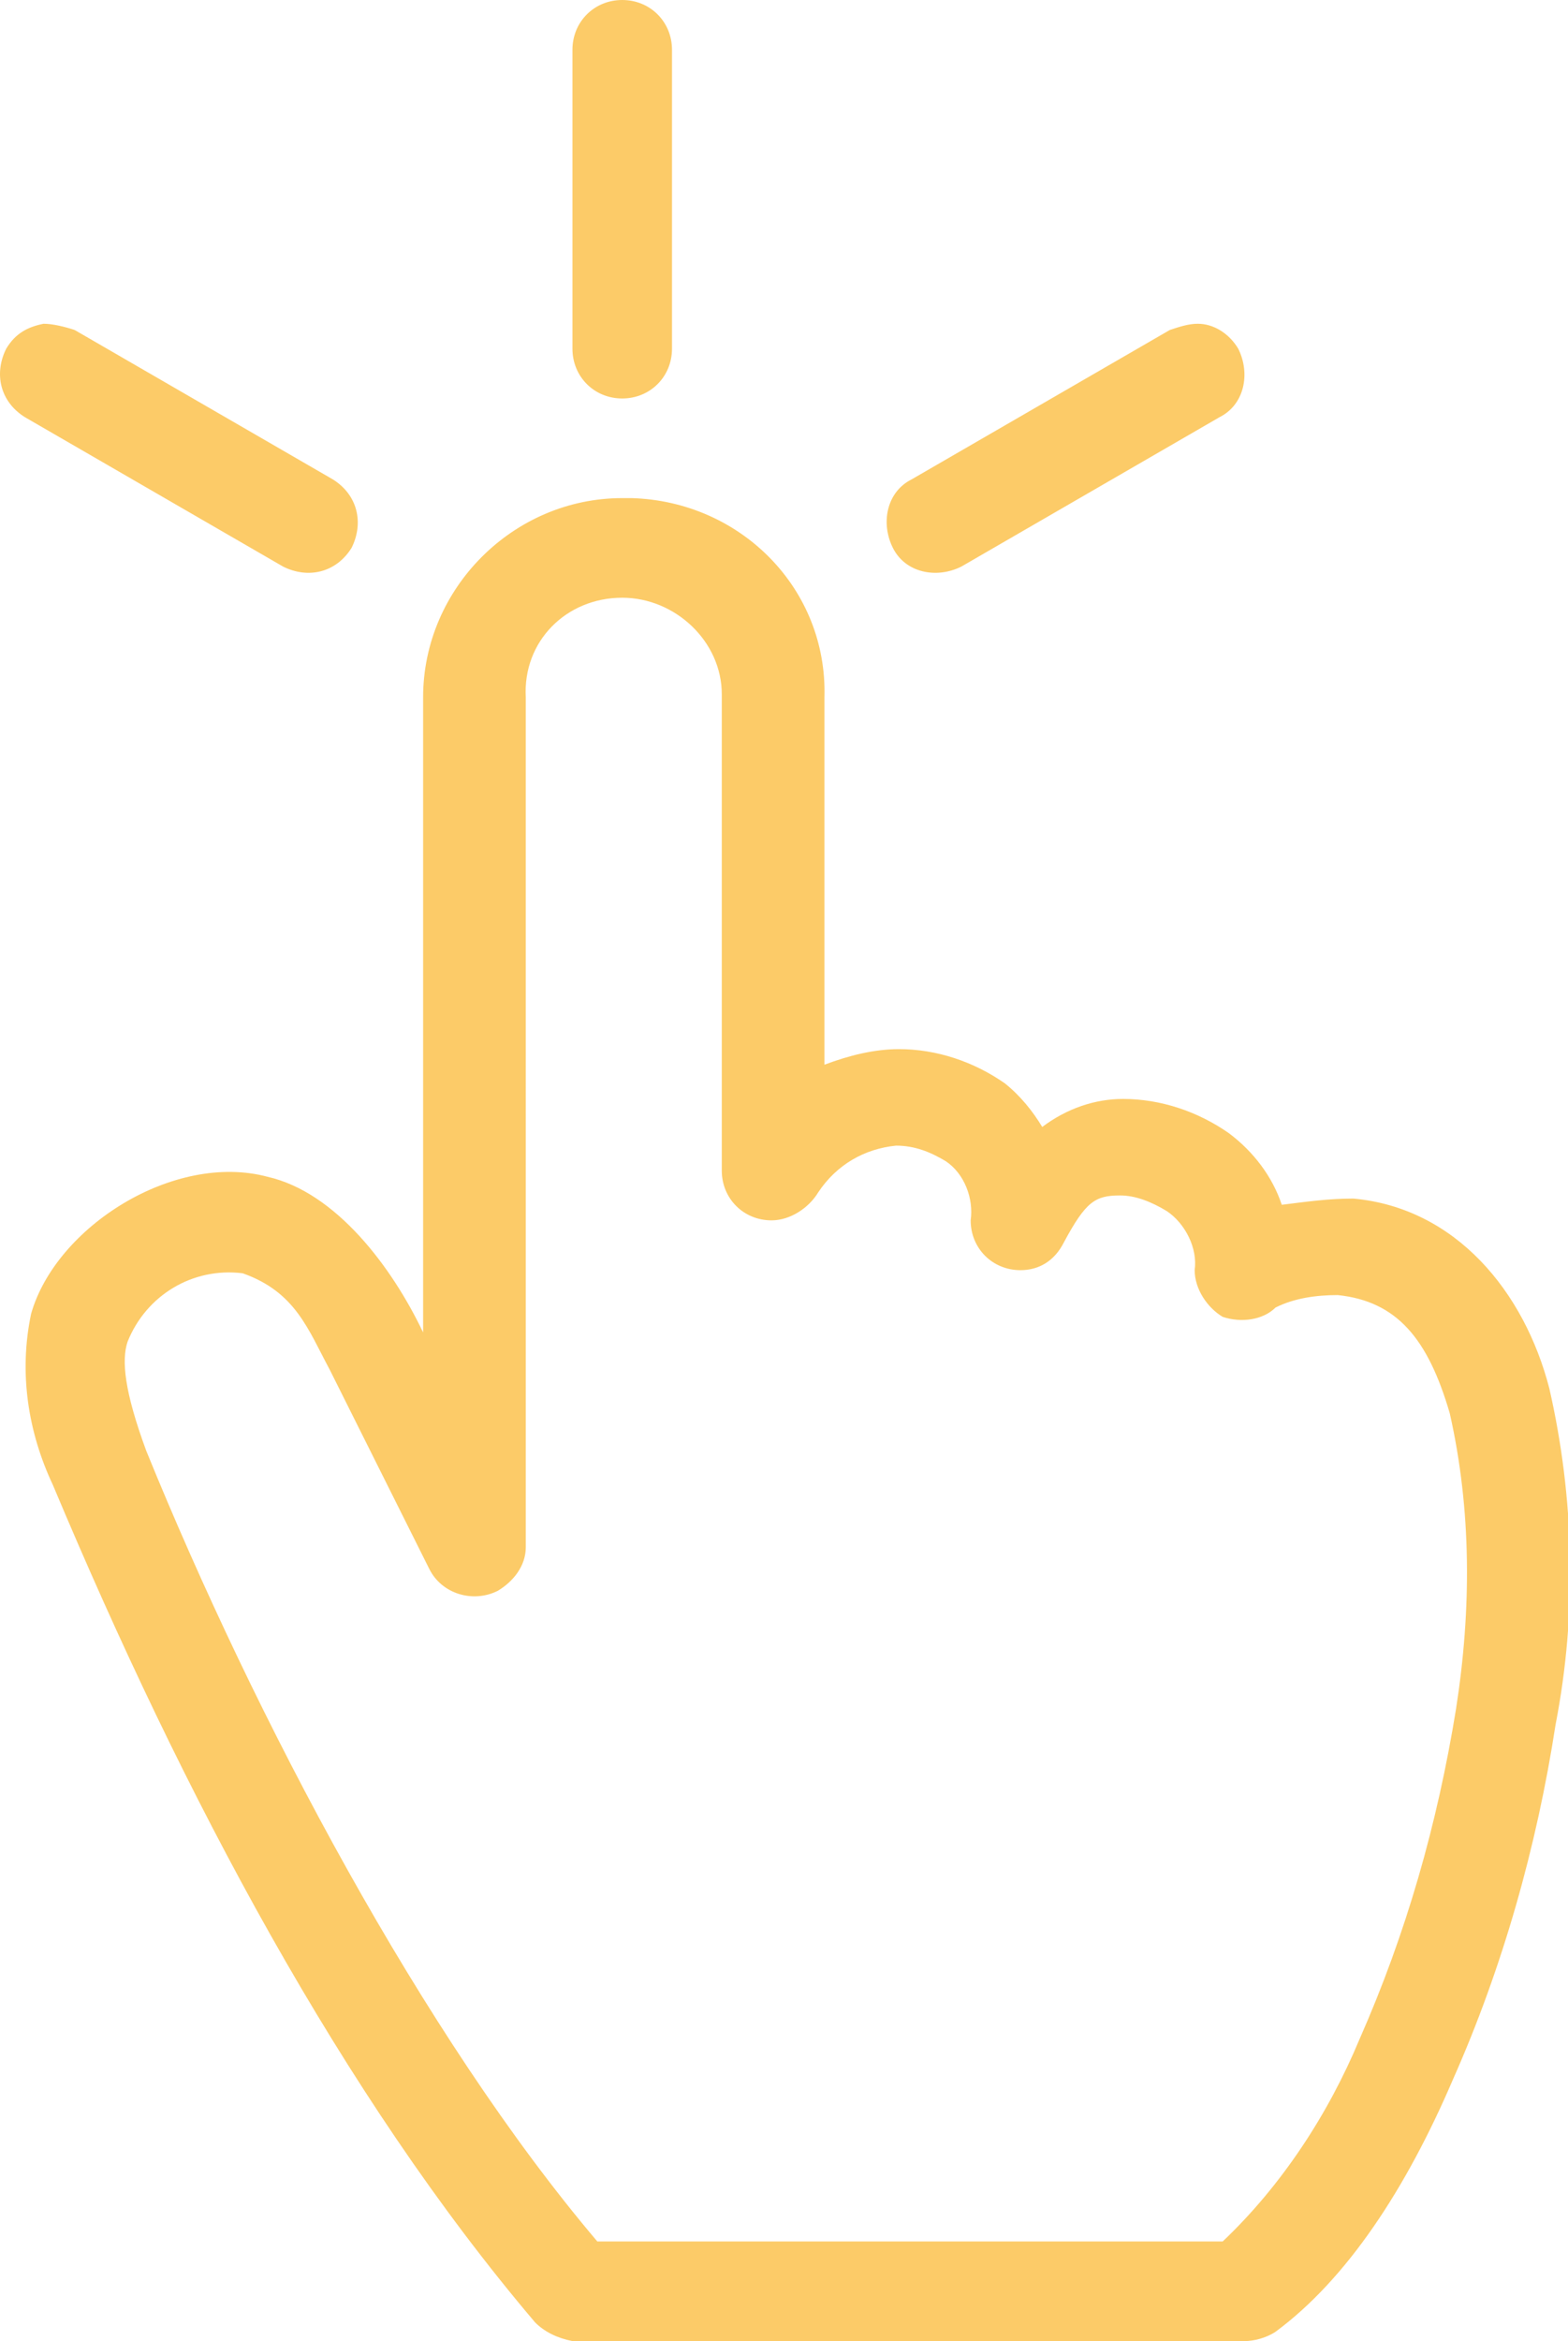 <?xml version="1.0" encoding="utf-8"?>
<!-- Generator: Adobe Illustrator 26.3.1, SVG Export Plug-In . SVG Version: 6.00 Build 0)  -->
<svg version="1.1" id="Capa_1" xmlns="http://www.w3.org/2000/svg" xmlns:xlink="http://www.w3.org/1999/xlink" x="0px" y="0px"
	 viewBox="0 0 50.4 75.2" style="enable-background:new 0 0 50.4 75.2;" xml:space="preserve">
<style type="text/css">
	.st0{fill:#FCCB68;}
</style>
<path id="Trazado_573" class="st0" d="M20,0c-0.9,0-1.6,0.7-1.6,1.6c0,0,0,0,0,0v9.6c0,0.9,0.7,1.6,1.6,1.6s1.6-0.7,1.6-1.6V1.6
	C21.6,0.7,20.9,0,20,0C20,0,20,0,20,0 M38.5,10.4c-0.3,0-0.6,0.1-0.9,0.2l-8.3,4.8c-0.8,0.4-1,1.4-0.6,2.2s1.4,1,2.2,0.6l8.3-4.8
	c0.8-0.4,1-1.4,0.6-2.2c0,0,0,0,0,0C39.5,10.7,39,10.4,38.5,10.4L38.5,10.4z M1.4,10.4c-0.5,0.1-0.9,0.3-1.2,0.8
	C-0.2,12,0,12.9,0.8,13.4c0,0,0,0,0,0l8.3,4.8c0.8,0.4,1.7,0.2,2.2-0.6c0.4-0.8,0.2-1.7-0.6-2.2l-8.3-4.8
	C2.1,10.5,1.7,10.4,1.4,10.4L1.4,10.4z M20,16c-3.5,0-6.4,2.9-6.4,6.4v20.4c-1-2.1-2.8-4.5-5-5c-3-0.8-6.8,1.6-7.6,4.4
	c-0.4,1.9-0.1,3.8,0.7,5.5c4.2,10,9.3,19.6,15.5,26.9c0.3,0.3,0.7,0.5,1.2,0.6H40c0.3,0,0.7-0.1,1-0.3c2.3-1.7,4.2-4.6,5.7-8.1
	c1.6-3.6,2.7-7.5,3.3-11.4c0.7-3.6,0.6-7.3-0.2-10.8c-0.8-3.1-3-5.8-6.3-6.1c-0.8,0-1.5,0.1-2.3,0.2c-0.3-0.9-0.9-1.7-1.7-2.3
	c-1-0.7-2.2-1.1-3.4-1.1c-0.9,0-1.8,0.3-2.6,0.9c-0.3-0.5-0.7-1-1.2-1.4c-1-0.7-2.2-1.1-3.4-1.1c-0.8,0-1.6,0.2-2.4,0.5V22.4
	c0.1-3.5-2.7-6.3-6.2-6.4C20.1,16,20,16,20,16L20,16z M20,19.2c1.7,0,3.2,1.4,3.2,3.1c0,0,0,0.1,0,0.1v15.2c0,0.9,0.7,1.6,1.6,1.6
	c0.6,0,1.2-0.4,1.5-0.9c0.6-0.9,1.5-1.4,2.5-1.5c0.6,0,1.1,0.2,1.6,0.5c0.6,0.4,0.9,1.2,0.8,1.9c0,0.9,0.7,1.6,1.6,1.6
	c0.6,0,1.1-0.3,1.4-0.9c0.7-1.3,1-1.5,1.8-1.5c0.5,0,1,0.2,1.5,0.5c0.6,0.4,1,1.2,0.9,1.9c0,0.6,0.4,1.2,0.9,1.5
	c0.6,0.2,1.3,0.1,1.7-0.3c0.6-0.3,1.3-0.4,2-0.4c1.9,0.2,2.9,1.4,3.6,3.8c0.7,3.1,0.7,6.3,0.2,9.5c-0.6,3.7-1.6,7.2-3.1,10.6
	c-1,2.4-2.5,4.7-4.4,6.5H19.2c-5.6-6.6-11-16.8-14.5-25.4c-0.7-1.9-0.8-2.9-0.6-3.5c0.6-1.5,2.1-2.4,3.7-2.2
	c1.7,0.6,2.1,1.8,2.8,3.1l3.2,6.4c0.4,0.8,1.4,1.1,2.2,0.7c0.5-0.3,0.9-0.8,0.9-1.4V22.4C16.8,20.6,18.2,19.2,20,19.2
	C19.9,19.2,19.9,19.2,20,19.2L20,19.2z"/>
</svg>

